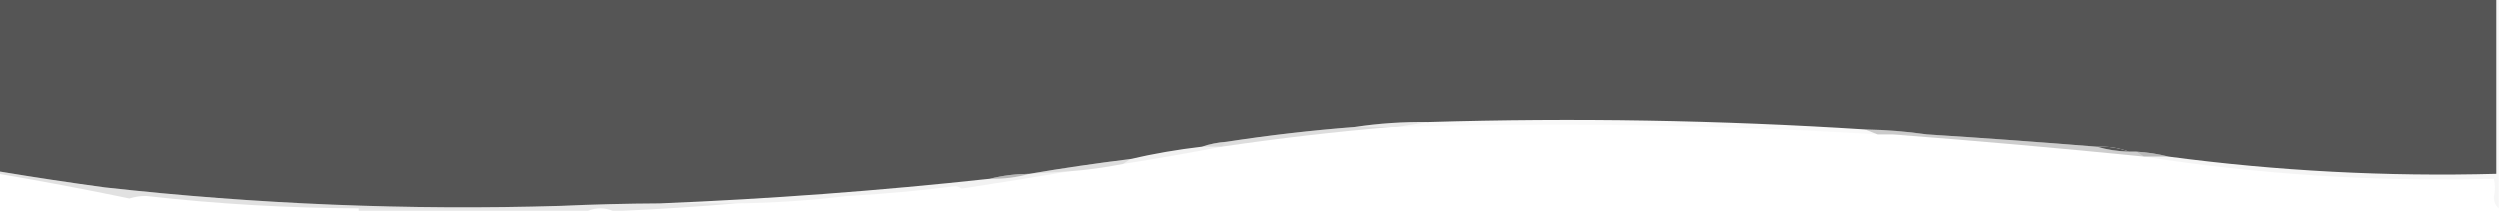 <?xml version="1.0" encoding="UTF-8"?>
<!DOCTYPE svg PUBLIC "-//W3C//DTD SVG 1.1//EN" "http://www.w3.org/Graphics/SVG/1.1/DTD/svg11.dtd">
<svg xmlns="http://www.w3.org/2000/svg" version="1.1" width="1014px" height="86px" style="shape-rendering:geometricPrecision; text-rendering:geometricPrecision; image-rendering:optimizeQuality; fill-ruleffffff; clip-rule:evenodd" xmlns:xlink="http://www.w3.org/1999/xlink">
<g><path style="opacity:1" fill="#555555" d="M -0.5,-0.5 C 337.167,-0.5 674.833,-0.5 1012.5,-0.5C 1012.5,23.167 1012.5,46.833 1012.5,70.5C 967.963,71.689 923.629,69.356 879.5,63.5C 875.361,62.437 871.028,61.77 866.5,61.5C 865.5,61.5 864.5,61.5 863.5,61.5C 859.433,59.946 855.1,59.28 850.5,59.5C 827.514,57.635 804.514,55.968 781.5,54.5C 773.356,53.322 765.022,52.655 756.5,52.5C 697.544,48.732 638.544,47.732 579.5,49.5C 569.296,49.354 559.296,50.021 549.5,51.5C 532.097,52.842 514.763,54.842 497.5,57.5C 493.96,57.753 490.627,58.419 487.5,59.5C 477.703,60.633 468.036,62.299 458.5,64.5C 444.659,66.198 430.993,68.198 417.5,70.5C 411.949,70.527 406.616,71.194 401.5,72.5C 356.791,77.355 312.125,80.688 267.5,82.5C 254.158,82.567 240.825,82.9 227.5,83.5C 165.648,85.339 103.982,82.839 42.5,76C 28.111,74.046 13.777,71.879 -0.5,69.5C -0.5,46.167 -0.5,22.833 -0.5,-0.5 Z"/></g>
<g><path style="opacity:0.054" fill="#555555" d="M 1012.5,-0.5 C 1012.83,-0.5 1013.17,-0.5 1013.5,-0.5C 1013.5,27.833 1013.5,56.167 1013.5,84.5C 1012.24,83.486 1011.57,81.986 1011.5,80C 1012.09,77.357 1012.09,74.857 1011.5,72.5C 1011.83,71.833 1012.17,71.167 1012.5,70.5C 1012.5,46.833 1012.5,23.167 1012.5,-0.5 Z"/></g>
<g><path style="opacity:0.133" fill="#555555" d="M 579.5,49.5 C 575.167,50.167 570.833,50.833 566.5,51.5C 565.833,51.5 565.167,51.5 564.5,51.5C 559.5,51.5 554.5,51.5 549.5,51.5C 559.296,50.021 569.296,49.354 579.5,49.5 Z"/></g>
<g><path style="opacity:0.036" fill="#555555" d="M 756.5,52.5 C 758.167,53.167 759.833,53.833 761.5,54.5C 696.835,50.594 631.835,49.594 566.5,51.5C 570.833,50.833 575.167,50.167 579.5,49.5C 638.544,47.732 697.544,48.732 756.5,52.5 Z"/></g>
<g><path style="opacity:0.31" fill="#555555" d="M 756.5,52.5 C 765.022,52.655 773.356,53.322 781.5,54.5C 776.833,54.5 772.167,54.5 767.5,54.5C 765.5,54.5 763.5,54.5 761.5,54.5C 759.833,53.833 758.167,53.167 756.5,52.5 Z"/></g>
<g><path style="opacity:0.196" fill="#555555" d="M 549.5,51.5 C 554.5,51.5 559.5,51.5 564.5,51.5C 541.556,53.43 518.556,56.097 495.5,59.5C 496.167,58.833 496.833,58.167 497.5,57.5C 514.763,54.842 532.097,52.842 549.5,51.5 Z"/></g>
<g><path style="opacity:0.294" fill="#555555" d="M 767.5,54.5 C 772.167,54.5 776.833,54.5 781.5,54.5C 804.514,55.968 827.514,57.635 850.5,59.5C 854.618,60.709 858.951,61.376 863.5,61.5C 864.5,61.5 865.5,61.5 866.5,61.5C 867.5,62.167 868.5,62.833 869.5,63.5C 835.391,60.083 801.391,57.083 767.5,54.5 Z"/></g>
<g><path style="opacity:0.227" fill="#555555" d="M 497.5,57.5 C 496.833,58.167 496.167,58.833 495.5,59.5C 492.833,59.5 490.167,59.5 487.5,59.5C 490.627,58.419 493.96,57.753 497.5,57.5 Z"/></g>
<g><path style="opacity:1" fill="#555555" d="M 850.5,59.5 C 855.1,59.28 859.433,59.946 863.5,61.5C 858.951,61.376 854.618,60.709 850.5,59.5 Z"/></g>
<g><path style="opacity:0.082" fill="#555555" d="M 487.5,59.5 C 490.167,59.5 492.833,59.5 495.5,59.5C 482.295,62.035 468.962,64.368 455.5,66.5C 456.5,65.833 457.5,65.167 458.5,64.5C 468.036,62.299 477.703,60.633 487.5,59.5 Z"/></g>
<g><path style="opacity:0.416" fill="#555555" d="M 866.5,61.5 C 871.028,61.77 875.361,62.437 879.5,63.5C 876.167,63.5 872.833,63.5 869.5,63.5C 868.5,62.833 867.5,62.167 866.5,61.5 Z"/></g>
<g><path style="opacity:0.055" fill="#555555" d="M 869.5,63.5 C 872.833,63.5 876.167,63.5 879.5,63.5C 923.629,69.356 967.963,71.689 1012.5,70.5C 1012.17,71.167 1011.83,71.833 1011.5,72.5C 963.744,73.79 916.411,70.79 869.5,63.5 Z"/></g>
<g><path style="opacity:0.2" fill="#555555" d="M 458.5,64.5 C 457.5,65.167 456.5,65.833 455.5,66.5C 448.238,67.932 440.904,68.932 433.5,69.5C 428.167,69.833 422.833,70.167 417.5,70.5C 430.993,68.198 444.659,66.198 458.5,64.5 Z"/></g>
<g><path style="opacity:0.424" fill="#555555" d="M 417.5,70.5 C 412.402,71.957 407.069,72.624 401.5,72.5C 406.616,71.194 411.949,70.527 417.5,70.5 Z"/></g>
<g><path style="opacity:0.078" fill="#555555" d="M 433.5,69.5 C 419.109,71.937 404.609,74.27 390,76.5C 389.275,75.942 388.442,75.608 387.5,75.5C 372.747,77.376 358.081,78.71 343.5,79.5C 328.579,81.319 313.579,82.319 298.5,82.5C 288.167,82.5 277.833,82.5 267.5,82.5C 312.125,80.688 356.791,77.355 401.5,72.5C 407.069,72.624 412.402,71.957 417.5,70.5C 422.833,70.167 428.167,69.833 433.5,69.5 Z"/></g>
<g><path style="opacity:0.176" fill="#555555" d="M -0.5,70.5 C -0.5,70.167 -0.5,69.833 -0.5,69.5C 13.777,71.879 28.111,74.046 42.5,76C 103.982,82.839 165.648,85.339 227.5,83.5C 200.338,84.498 173.005,84.831 145.5,84.5C 116.719,84.395 88.052,82.729 59.5,79.5C 57.264,79.416 54.93,79.75 52.5,80.5C 34.92,76.847 17.253,73.514 -0.5,70.5 Z"/></g>
<g><path style="opacity:0.142" fill="#555555" d="M 267.5,82.5 C 277.833,82.5 288.167,82.5 298.5,82.5C 283.184,83.81 267.851,84.81 252.5,85.5C 251.167,85.5 249.833,85.5 248.5,85.5C 245.167,84.167 241.833,84.167 238.5,85.5C 207.5,85.5 176.5,85.5 145.5,85.5C 145.5,85.167 145.5,84.833 145.5,84.5C 173.005,84.831 200.338,84.498 227.5,83.5C 240.825,82.9 254.158,82.567 267.5,82.5 Z"/></g>
</svg>
